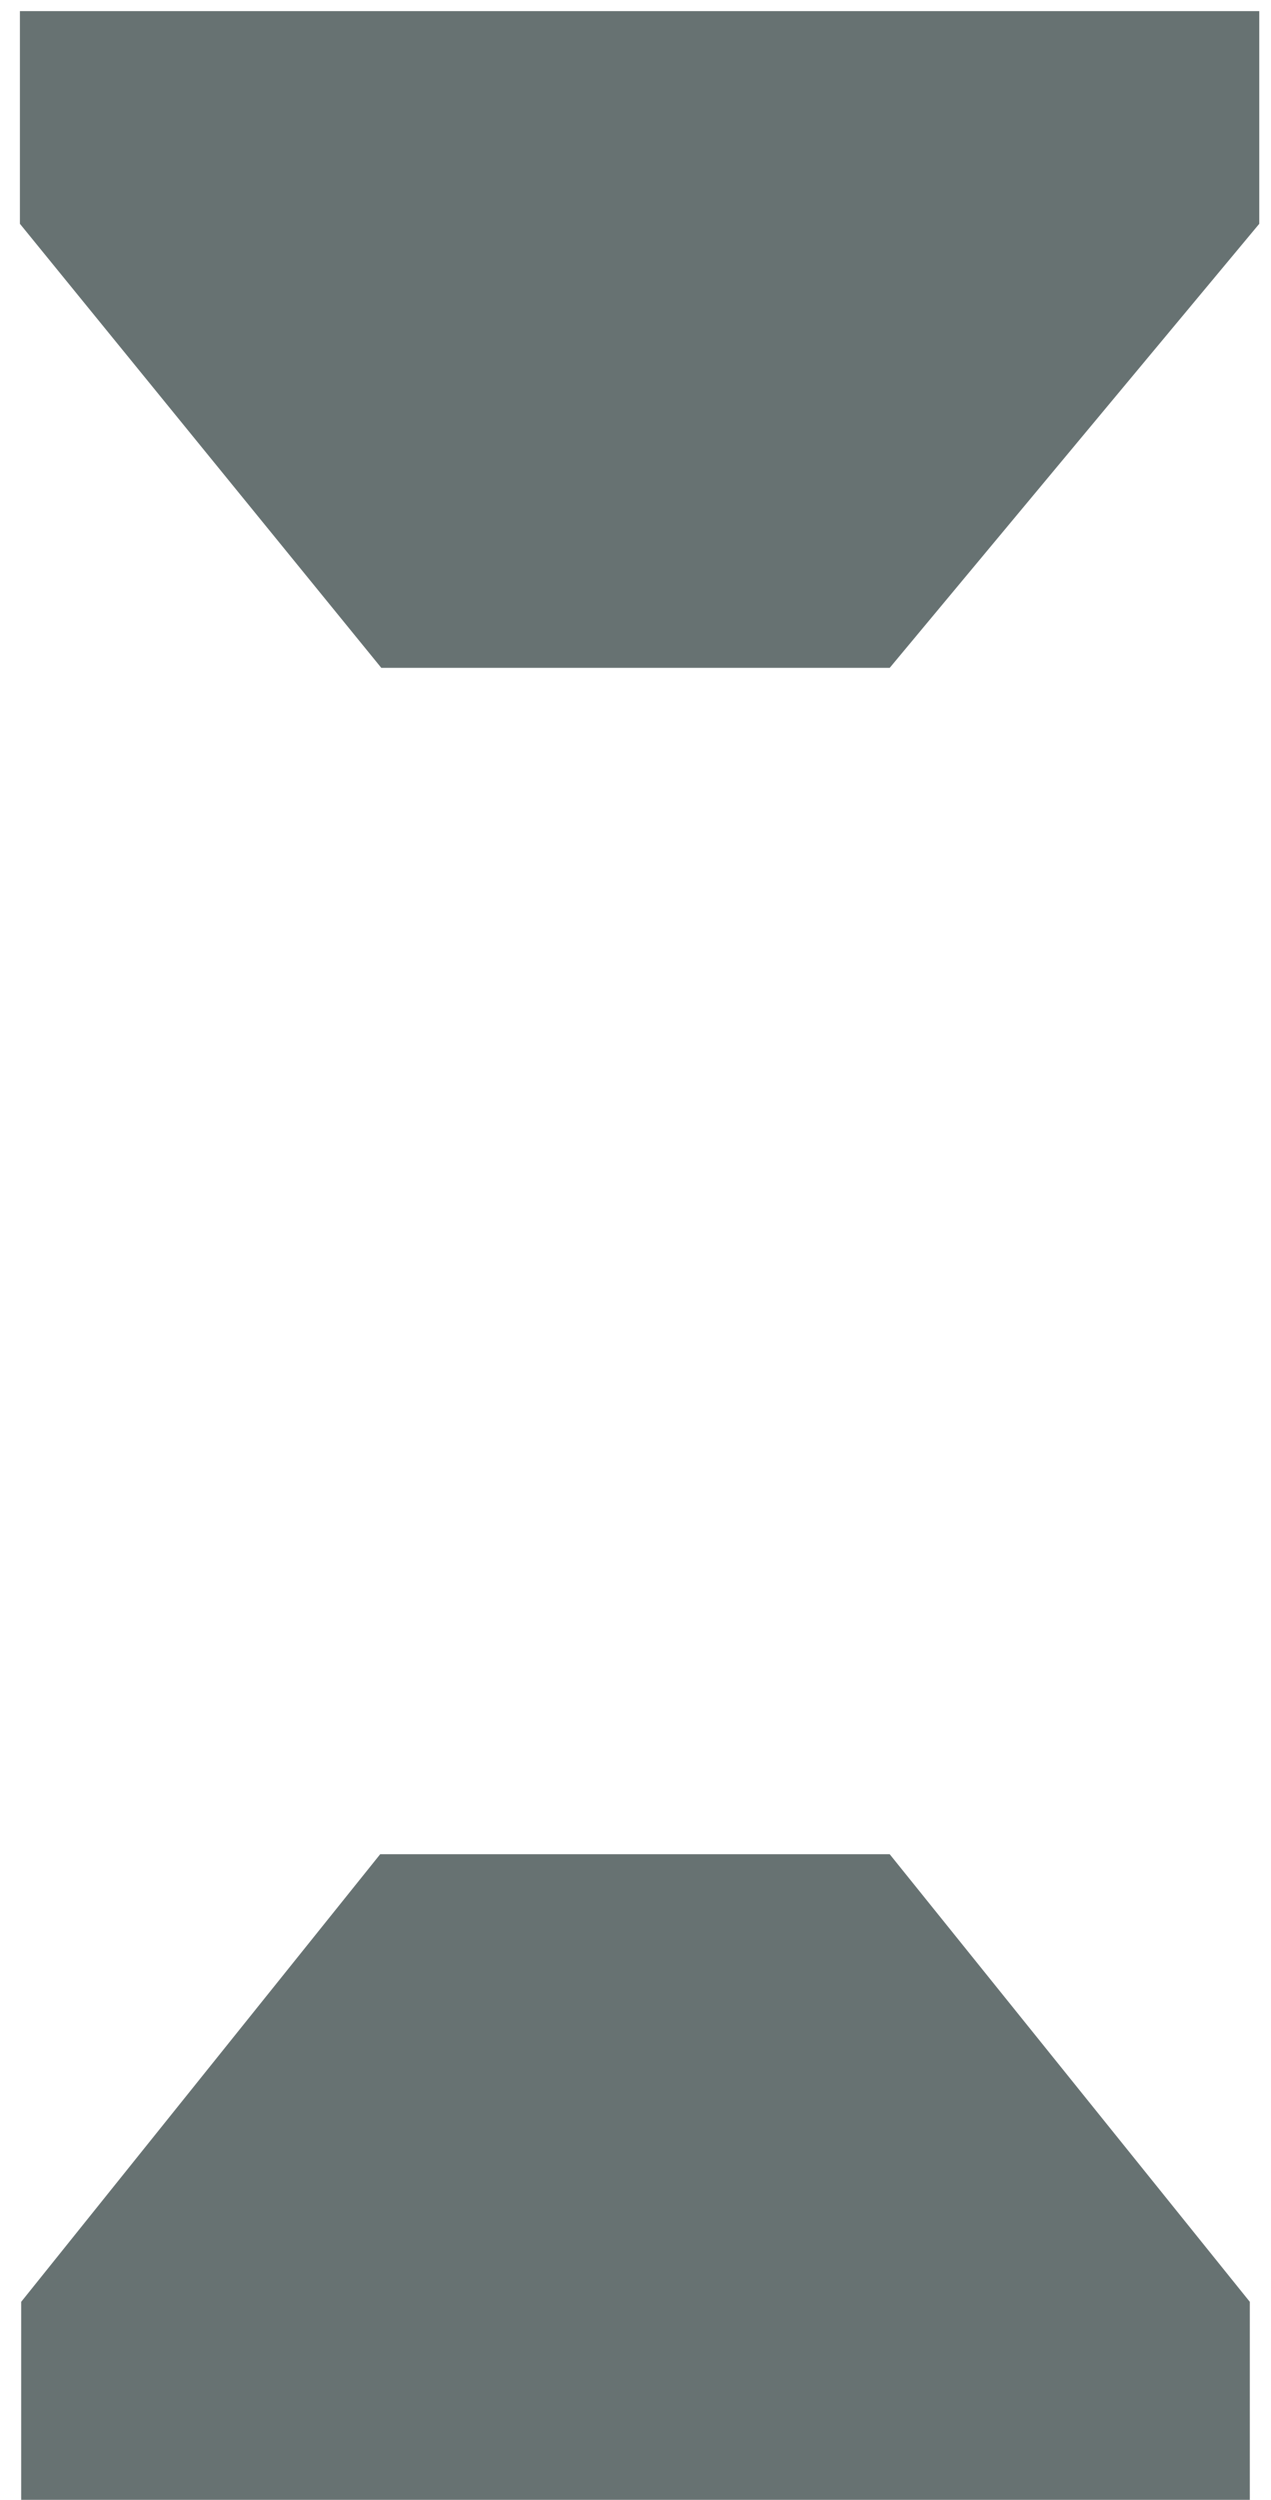 <svg width="60" height="118" viewBox="0 0 60 118" fill="none" xmlns="http://www.w3.org/2000/svg">
<path d="M0.94 10.564L18 31.525H42L59.446 10.564V0.525H0.94V10.564Z" fill="#677272"/>
<path d="M59 108.654L42 87.525L17.948 87.525L1 108.654L1 118.525L59 118.525L59 108.654Z" fill="#677272"/>
</svg>
